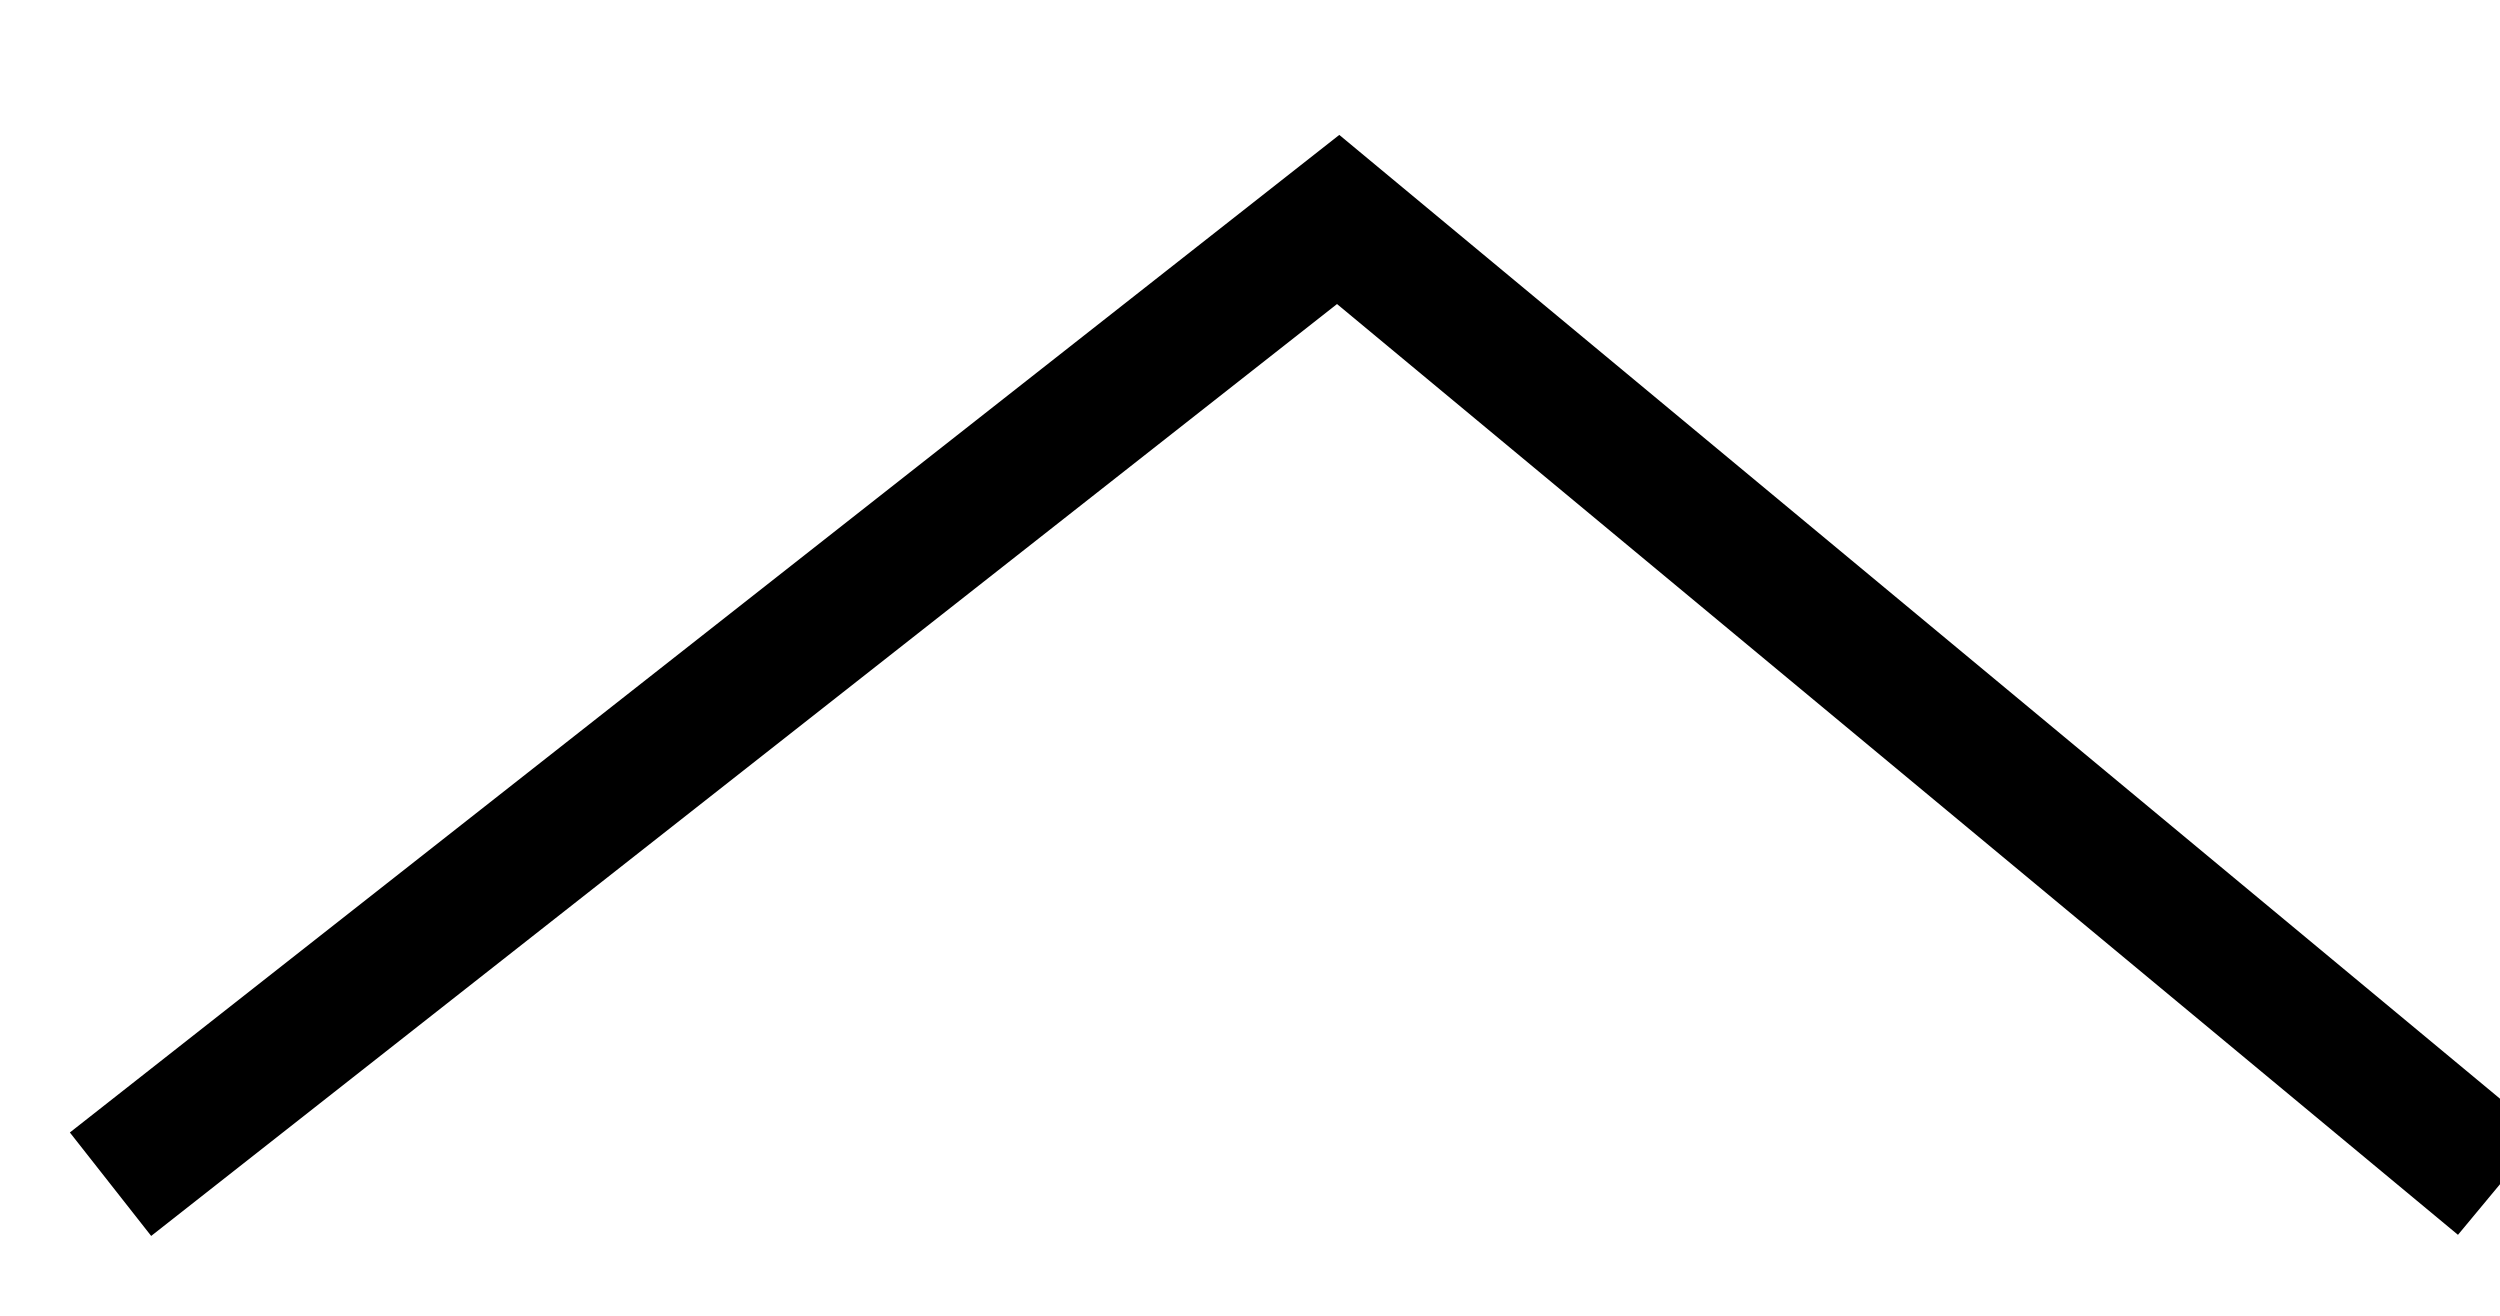 <svg xmlns="http://www.w3.org/2000/svg" xmlns:xlink="http://www.w3.org/1999/xlink" width="19" height="10" viewBox="0 0 19 10"><defs><path id="2g28a" d="M1510 710l-8.83-7.332-9.33 7.332"/></defs><g><g transform="translate(-1491 -701)"><use fill="#fff" fill-opacity="0" stroke="#000" stroke-miterlimit="50" xlink:href="#2g28a"/></g></g></svg>